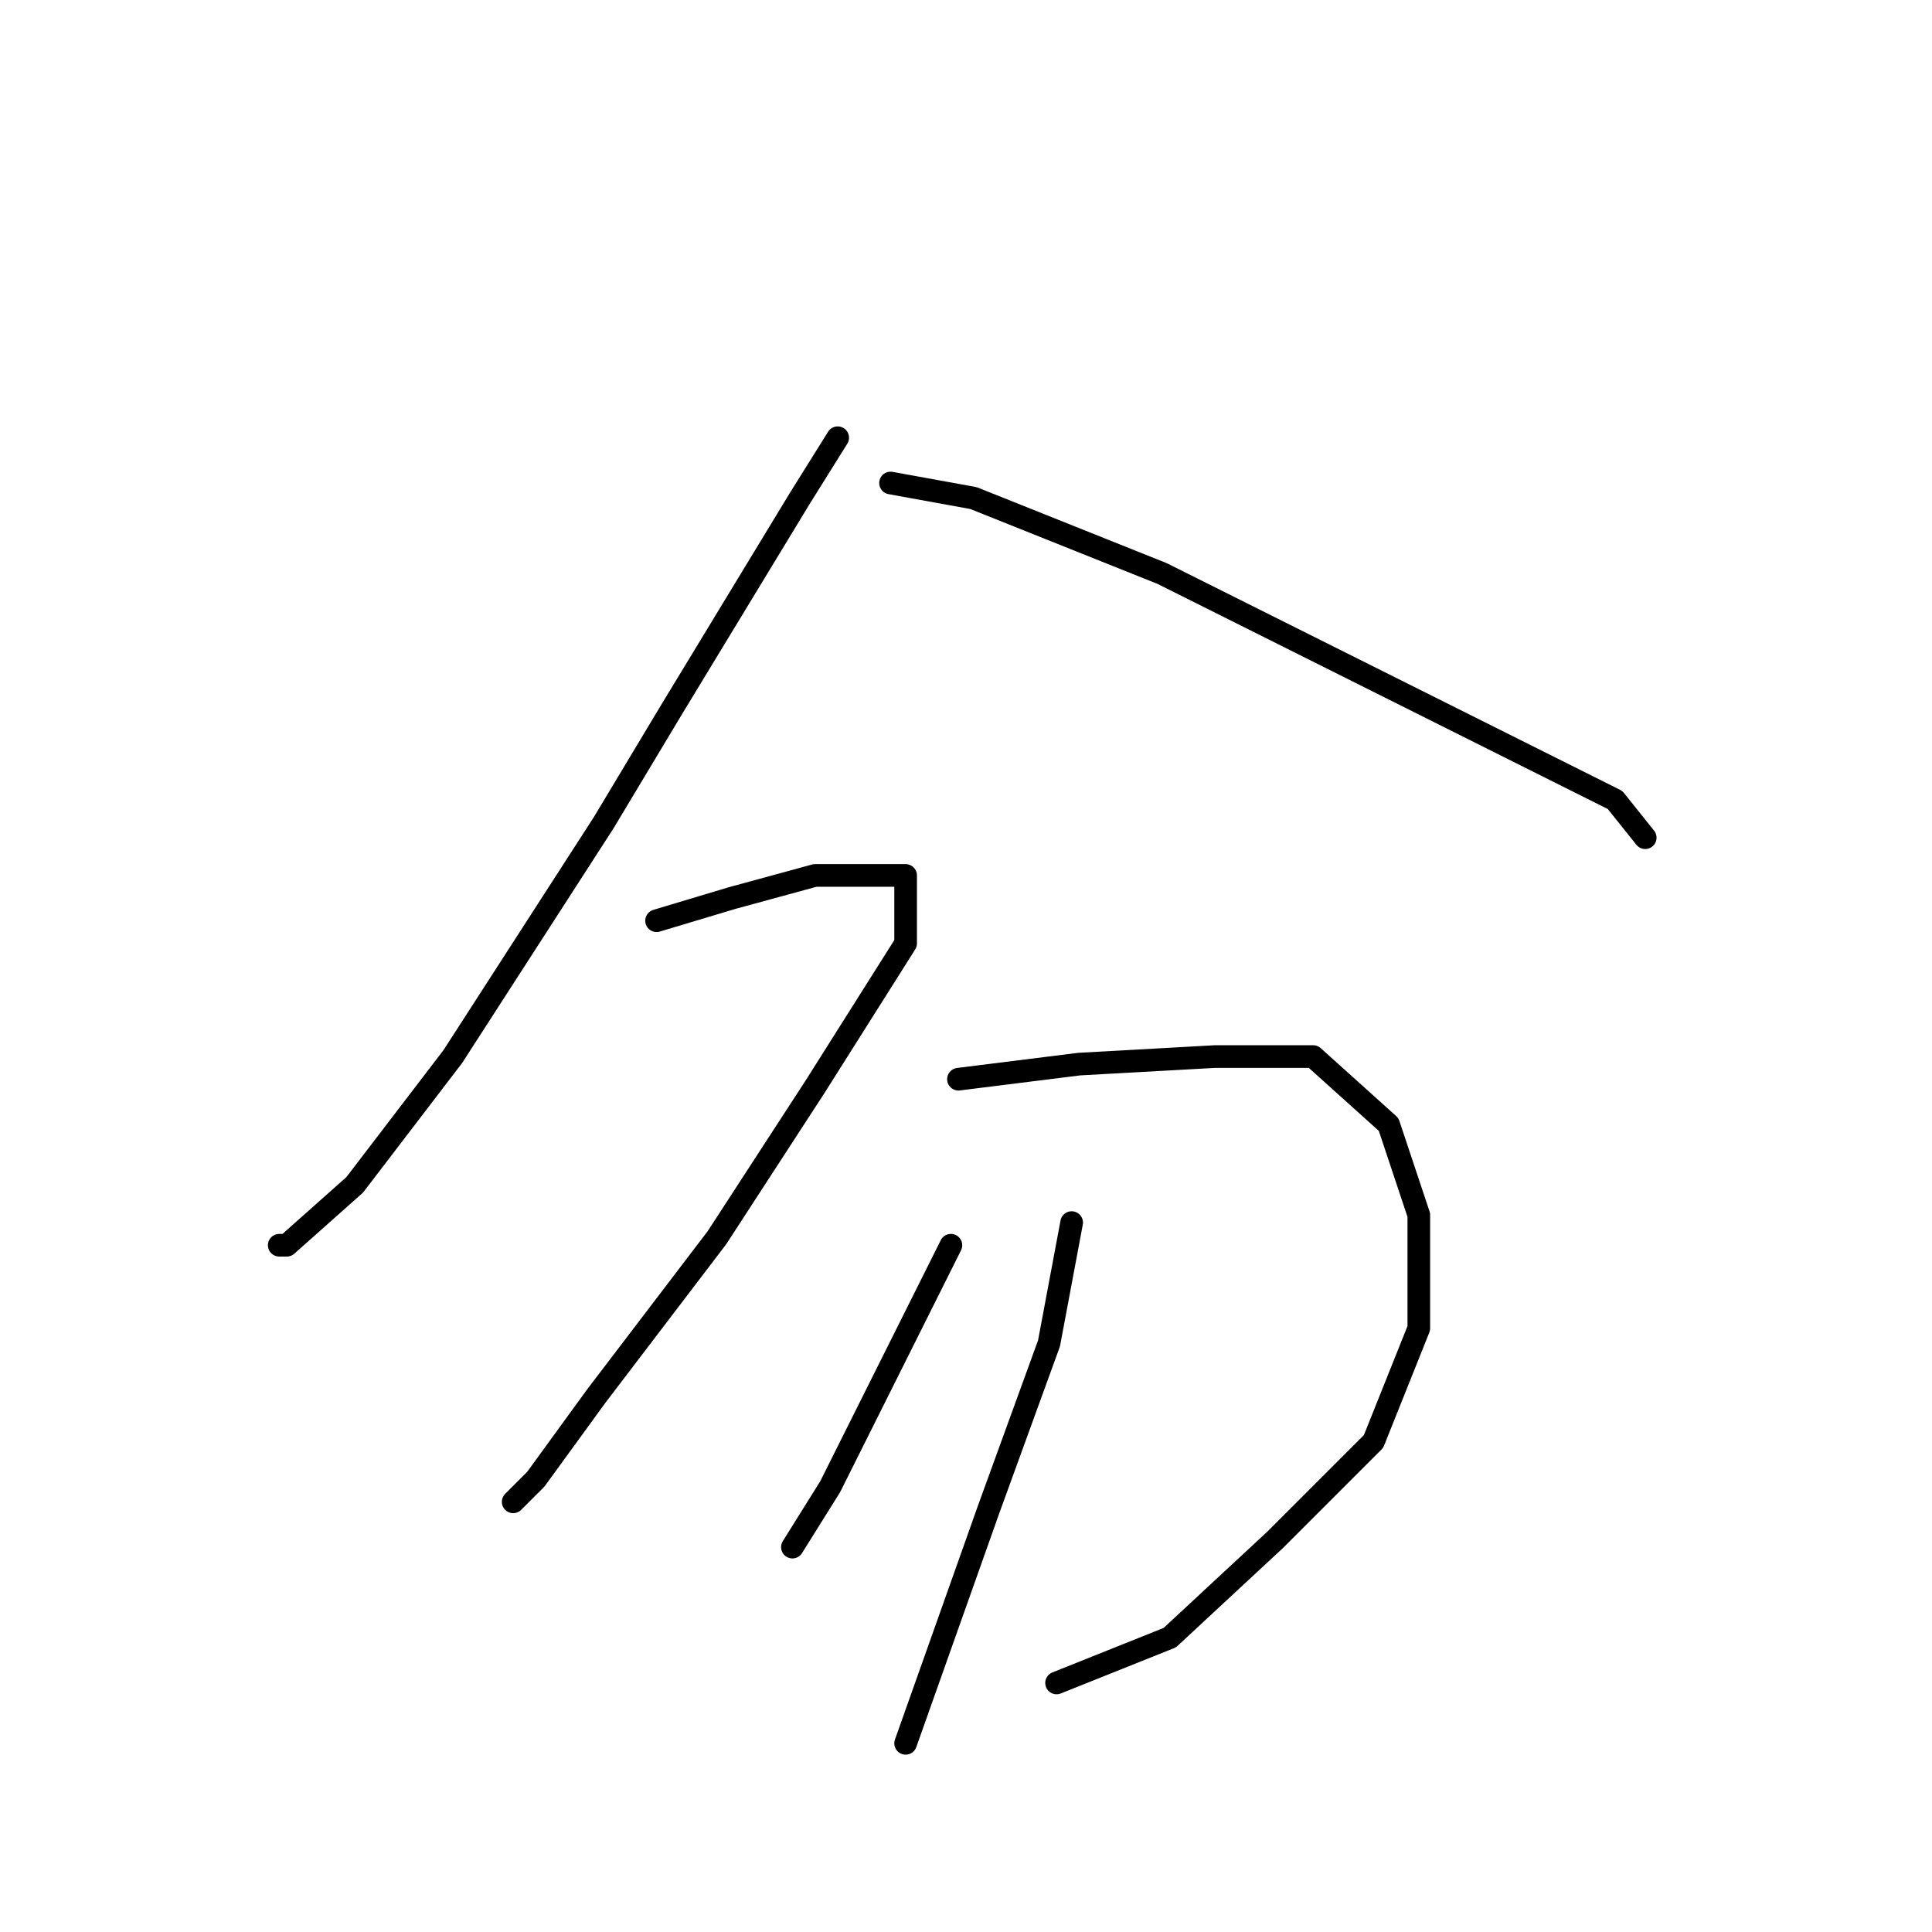 <?xml version="1.0" standalone="no"?>
    <svg width="256" height="256" xmlns="http://www.w3.org/2000/svg" version="1.1">
    <polyline stroke="black" stroke-width="3" stroke-linecap="round" fill="transparent" stroke-linejoin="round" points="111 58 106 66 89 94 80 109 60 140 47 157 38 165 37 165 37 165 " />
        <polyline stroke="black" stroke-width="3" stroke-linecap="round" fill="transparent" stroke-linejoin="round" points="118 64 129 66 154 76 178 88 198 98 214 106 218 111 218 111 " />
        <polyline stroke="black" stroke-width="3" stroke-linecap="round" fill="transparent" stroke-linejoin="round" points="87 122 97 119 108 116 116 116 119 116 120 116 120 125 108 144 95 164 79 185 71 196 68 199 68 199 " />
        <polyline stroke="black" stroke-width="3" stroke-linecap="round" fill="transparent" stroke-linejoin="round" points="127 143 143 141 161 140 174 140 184 149 188 161 188 176 182 191 169 204 155 217 140 223 140 223 " />
        <polyline stroke="black" stroke-width="3" stroke-linecap="round" fill="transparent" stroke-linejoin="round" points="126 165 118 181 110 197 105 205 105 205 " />
        <polyline stroke="black" stroke-width="3" stroke-linecap="round" fill="transparent" stroke-linejoin="round" points="142 162 139 178 131 200 120 231 120 231 " />
        </svg>